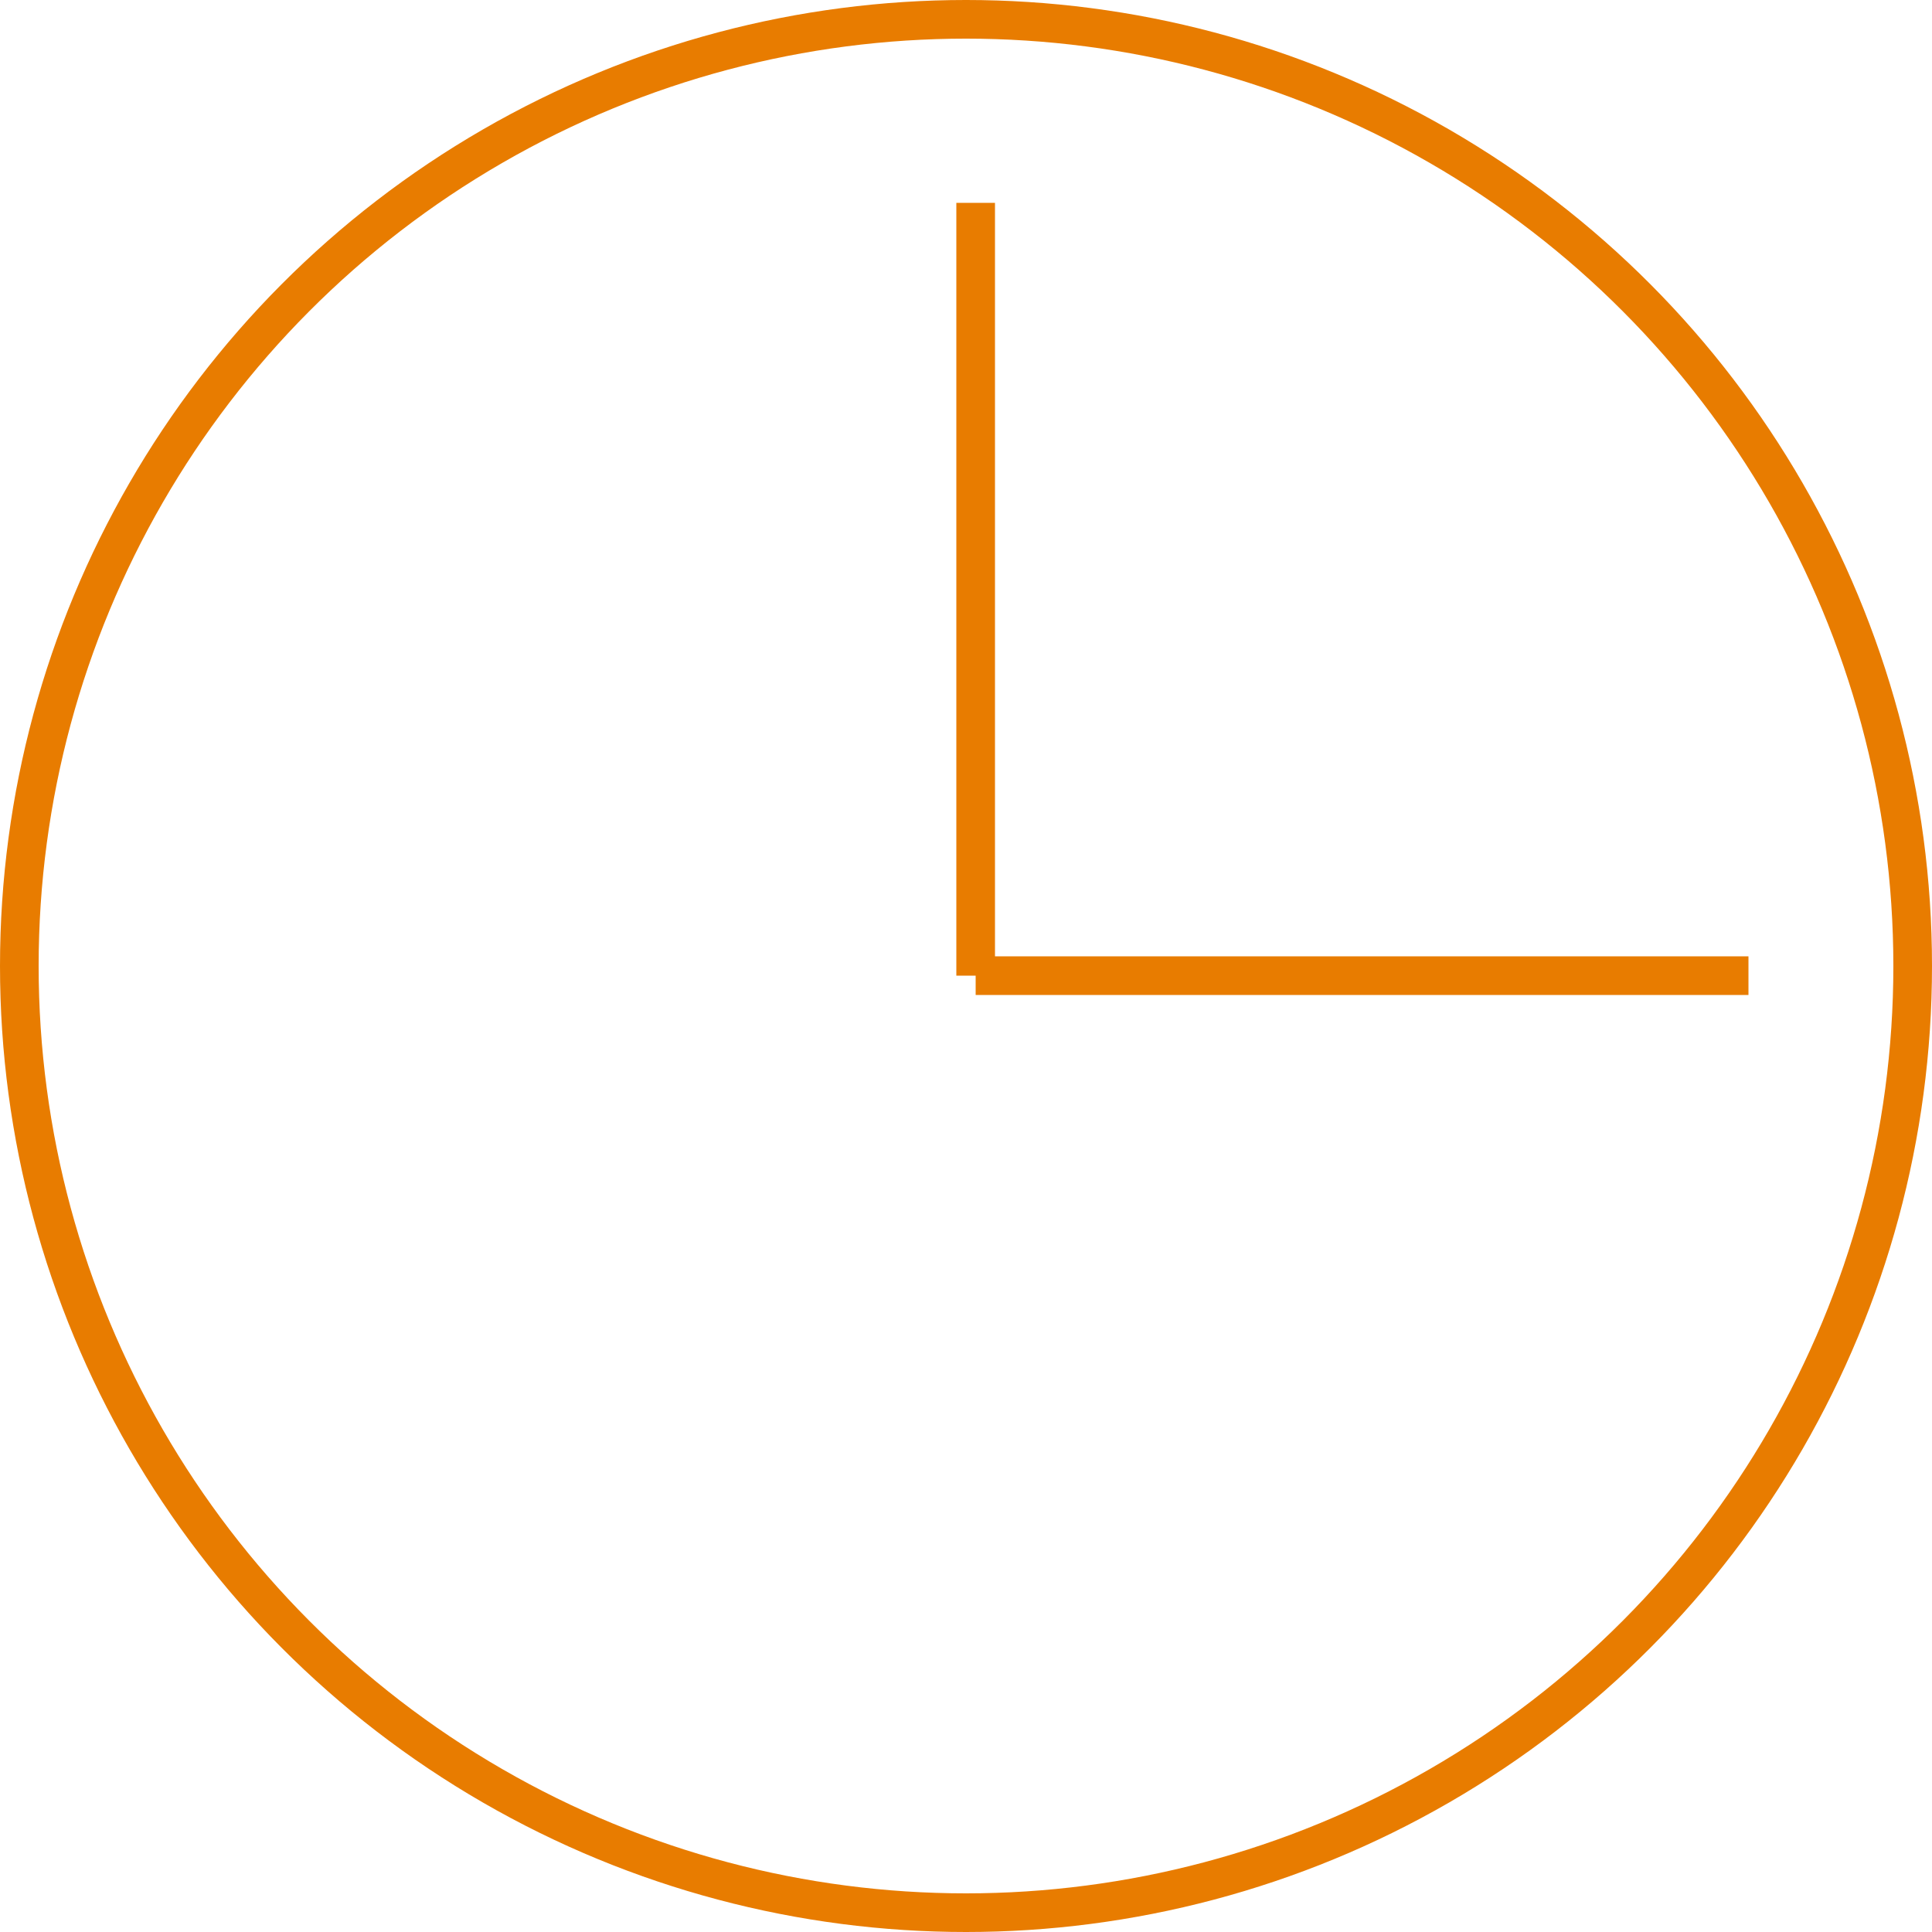 <svg xmlns="http://www.w3.org/2000/svg" width="100" height="100" viewBox="0 0 100 100">
  <g id="Group_75" data-name="Group 75" transform="translate(-910 -189)">
    <g id="Ellipse_5" data-name="Ellipse 5" transform="translate(910 189)" fill="none" stroke="#e87c00" stroke-width="2">
      <circle cx="50" cy="50" r="50" stroke="none"/>
      <circle cx="50" cy="50" r="49" fill="none"/>
    </g>
    <line id="Line_26" data-name="Line 26" y1="40" transform="translate(960.5 199.5)" fill="none" stroke="#e87c00" stroke-width="2"/>
    <line id="Line_27" data-name="Line 27" x1="40" transform="translate(960.5 239.5)" fill="none" stroke="#e87c00" stroke-width="2"/>
  </g>
</svg>
